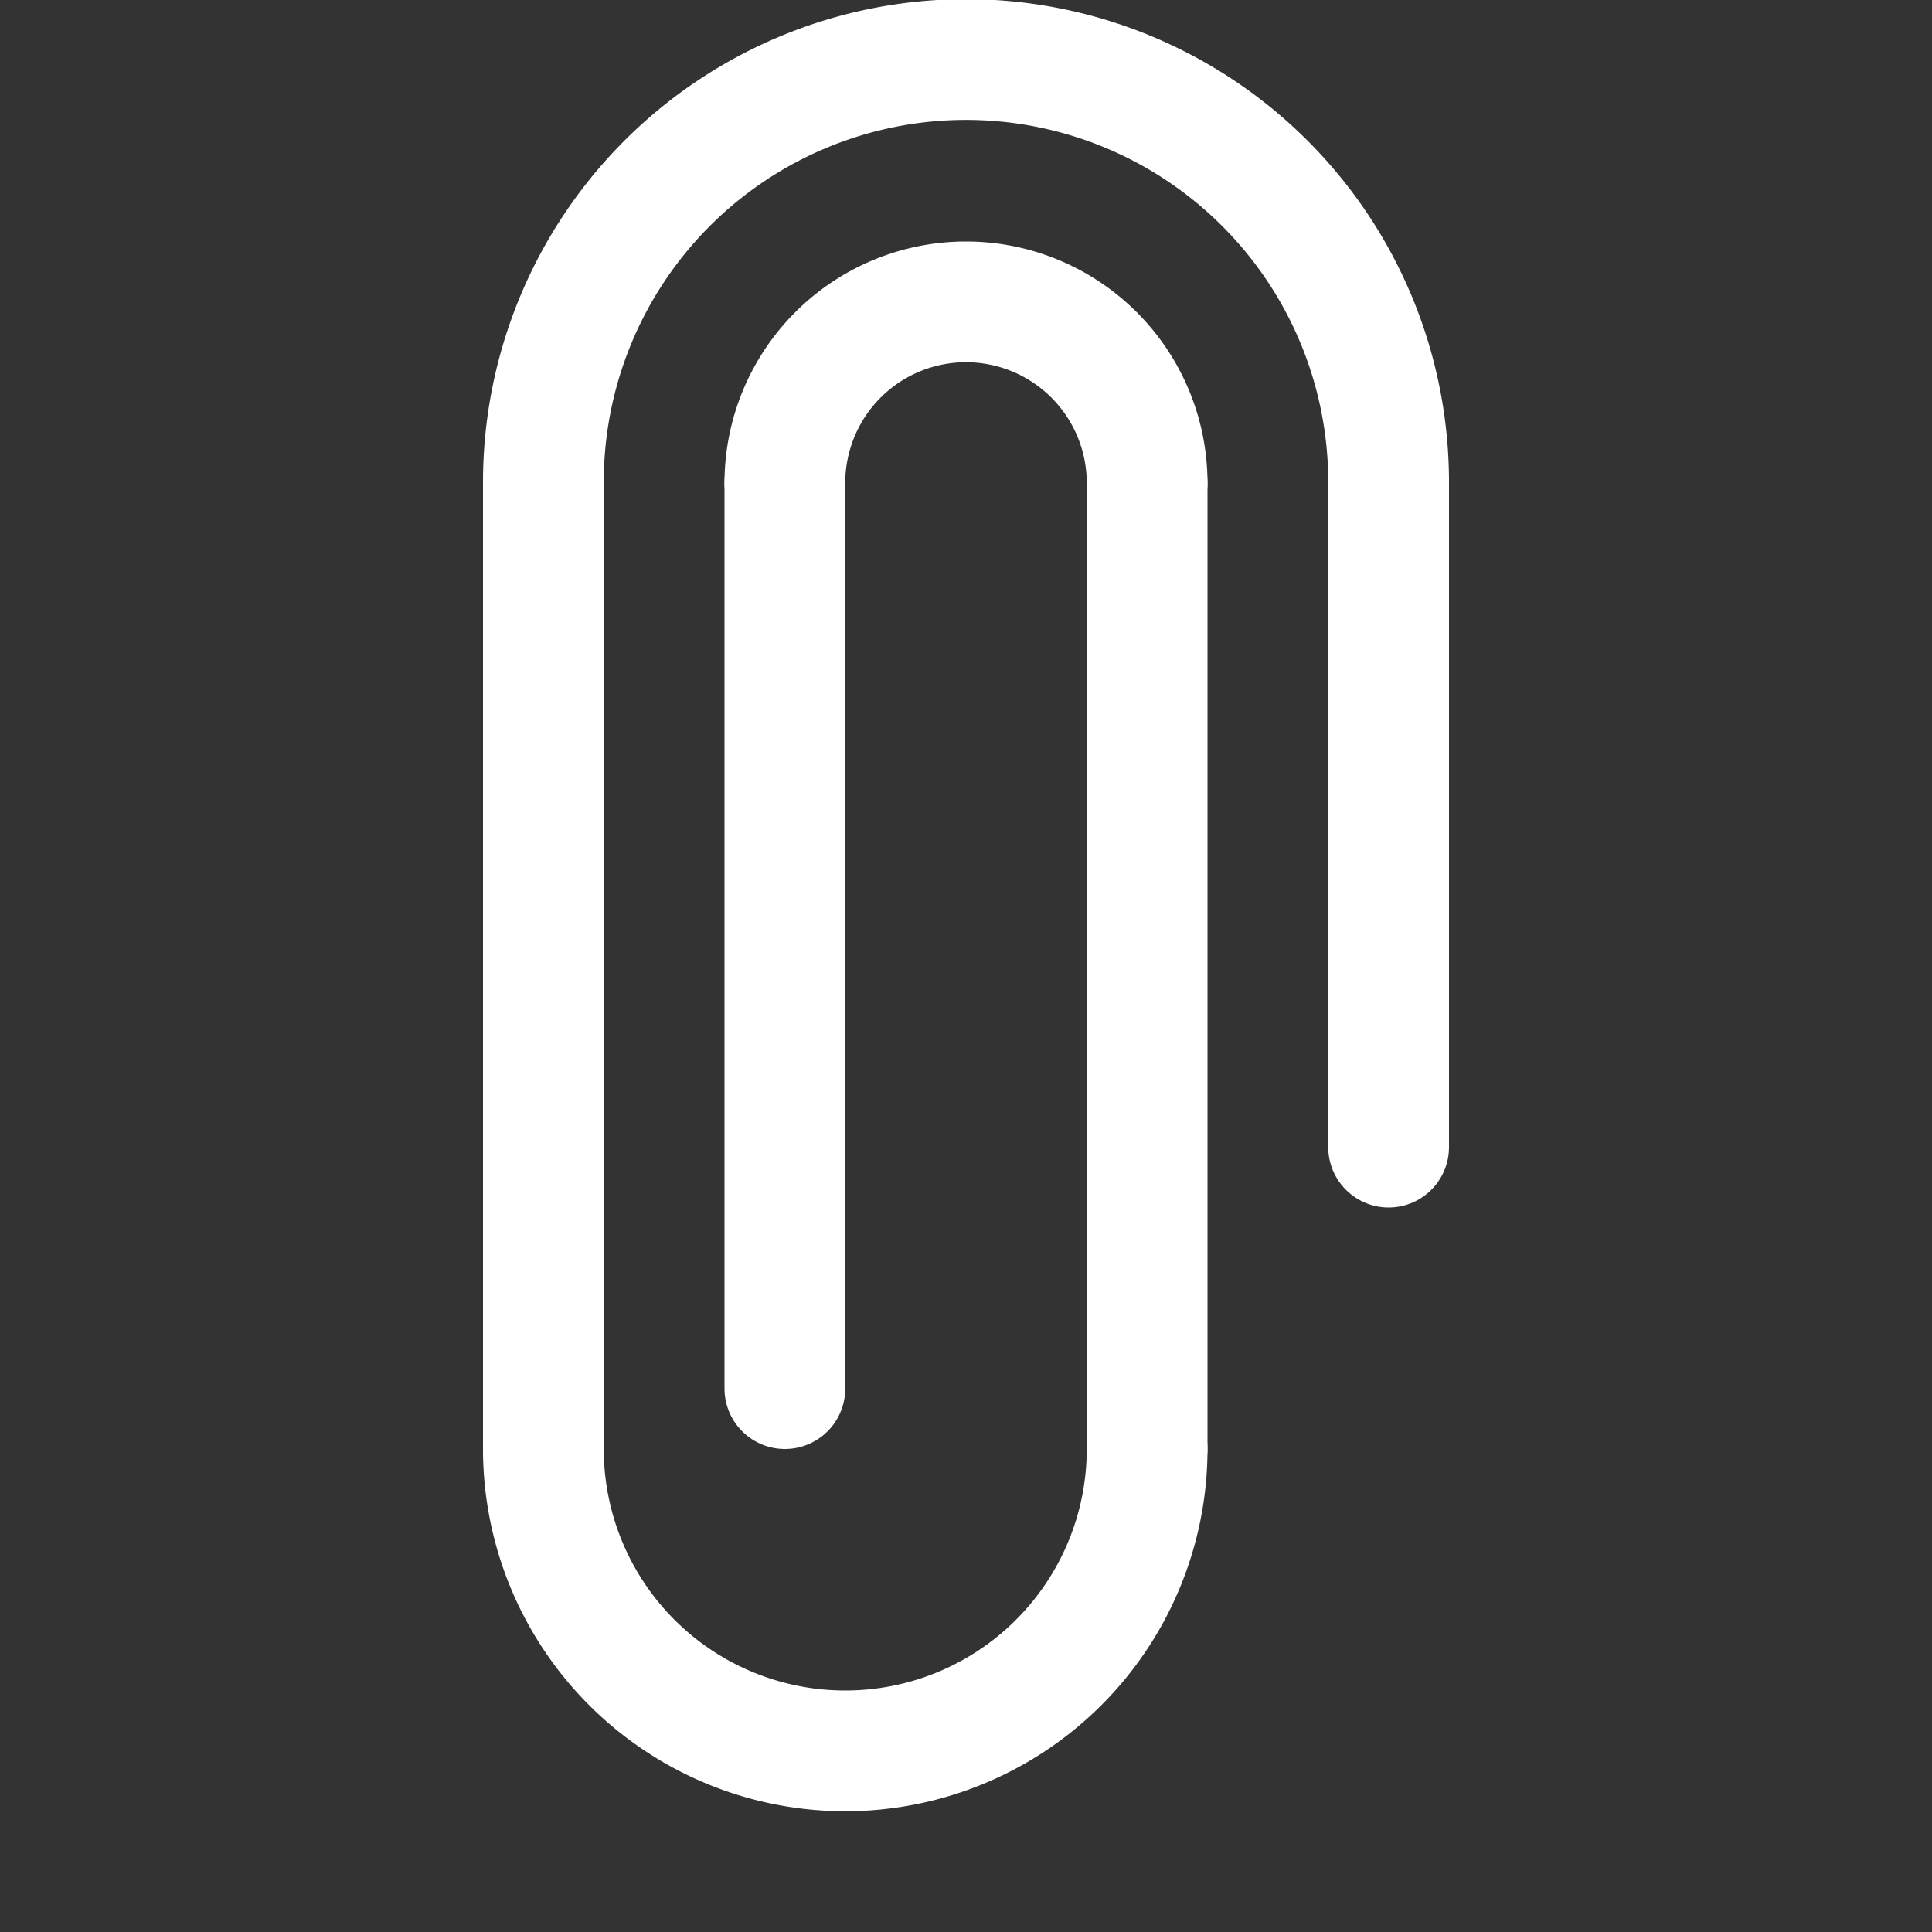 <?xml version="1.0" encoding="UTF-8" standalone="no"?>
<svg
   xmlns:dc="http://purl.org/dc/elements/1.1/"
   xmlns:cc="http://creativecommons.org/ns#"
   xmlns:rdf="http://www.w3.org/1999/02/22-rdf-syntax-ns#"
   xmlns:svg="http://www.w3.org/2000/svg"
   xmlns="http://www.w3.org/2000/svg"
   xmlns:sodipodi="http://sodipodi.sourceforge.net/DTD/sodipodi-0.dtd"
   xmlns:inkscape="http://www.inkscape.org/namespaces/inkscape"
   height="16"
   width="16"
   version="1.1"
   id="svg5"
   sodipodi:docname="mail-attachment.svg"
   inkscape:version="0.92.2 5c3e80d, 2017-08-06">
  <rect width="100%" height="100%" fill="#333333" stroke="none"/>
  <defs
     id="defs7" />
  <sodipodi:namedview
     id="namedview1"
     showgrid="true"
     inkscape:zoom="41.7193"
     inkscape:cx="7.2288044"
     inkscape:cy="6.7924206"
     inkscape:window-width="1680"
     inkscape:window-height="1016"
     inkscape:window-x="0"
     inkscape:window-y="0"
     inkscape:window-maximized="1"
     inkscape:current-layer="svg5">
    <inkscape:grid
       type="xygrid"
       id="grid1px"
       empspacing="4" />
    <inkscape:grid
       type="xygrid"
       id="grid1pxdot"
       empspacing="1"
       dotted="true"
       originy="0.5"
       originx="0.5" />
  </sodipodi:namedview>
  <path
     style="opacity:1;fill:none;fill-opacity:1;fill-rule:nonzero;stroke:#ffffff;stroke-width:1;stroke-linecap:round;stroke-linejoin:round;stroke-miterlimit:4;stroke-dasharray:none;stroke-dashoffset:0;stroke-opacity:1"
     id="path4486"
     sodipodi:type="arc"
     sodipodi:cx="8"
     sodipodi:cy="4"
     sodipodi:rx="1.5"
     sodipodi:ry="1.5"
     sodipodi:start="3.1415927"
     sodipodi:end="0"
     sodipodi:open="true"
     d="M 6.5,4 A 1.5,1.5 0 0 1 8,2.5 1.5,1.5 0 0 1 9.5,4" />
  <path
     style="opacity:1;fill:none;fill-opacity:1;fill-rule:nonzero;stroke:#ffffff;stroke-width:1;stroke-linecap:round;stroke-linejoin:round;stroke-miterlimit:4;stroke-dasharray:none;stroke-dashoffset:0;stroke-opacity:1"
     d="m 6.5,4 v 7.5"
     id="path4490"
     inkscape:connector-curvature="0" />
  <path
     style="opacity:1;fill:none;fill-opacity:1;fill-rule:nonzero;stroke:#ffffff;stroke-width:1;stroke-linecap:round;stroke-linejoin:round;stroke-miterlimit:4;stroke-dasharray:none;stroke-dashoffset:0;stroke-opacity:1"
     d="m 9.5,4 v 8"
     id="path4492"
     inkscape:connector-curvature="0" />
  <path
     style="opacity:1;fill:none;fill-opacity:1;fill-rule:nonzero;stroke:#ffffff;stroke-width:1;stroke-linecap:round;stroke-linejoin:round;stroke-miterlimit:4;stroke-dasharray:none;stroke-dashoffset:0;stroke-opacity:1"
     id="path4509"
     sodipodi:type="arc"
     sodipodi:cx="-7"
     sodipodi:cy="-12"
     sodipodi:rx="2.5"
     sodipodi:ry="2.5"
     sodipodi:start="3.1415927"
     sodipodi:end="0"
     sodipodi:open="true"
     d="M -9.5,-12 A 2.5,2.5 0 0 1 -7,-14.5 2.5,2.5 0 0 1 -4.5,-12"
     transform="scale(-1)" />
  <path
     style="opacity:1;fill:none;fill-opacity:1;fill-rule:nonzero;stroke:#ffffff;stroke-width:1;stroke-linecap:round;stroke-linejoin:round;stroke-miterlimit:4;stroke-dasharray:none;stroke-dashoffset:0;stroke-opacity:1"
     d="M 4.5,12 V 4"
     id="path4511"
     inkscape:connector-curvature="0" />
  <path
     style="opacity:1;fill:none;fill-opacity:1;fill-rule:nonzero;stroke:#ffffff;stroke-width:1;stroke-linecap:round;stroke-linejoin:round;stroke-miterlimit:4;stroke-dasharray:none;stroke-dashoffset:0;stroke-opacity:1"
     id="path4515"
     sodipodi:type="arc"
     sodipodi:cx="8"
     sodipodi:cy="3.9928787"
     sodipodi:rx="3.5"
     sodipodi:ry="3.5"
     sodipodi:start="3.1415927"
     sodipodi:end="0"
     sodipodi:open="true"
     d="M 4.5,3.993 A 3.5,3.5 0 0 1 8,0.493 3.5,3.5 0 0 1 11.5,3.993" />
  <path
     style="opacity:1;fill:none;fill-opacity:1;fill-rule:nonzero;stroke:#ffffff;stroke-width:1;stroke-linecap:round;stroke-linejoin:round;stroke-miterlimit:4;stroke-dasharray:none;stroke-dashoffset:0;stroke-opacity:1"
     d="M 11.5,4 V 9.5"
     id="path4517"
     inkscape:connector-curvature="0" />
</svg>
